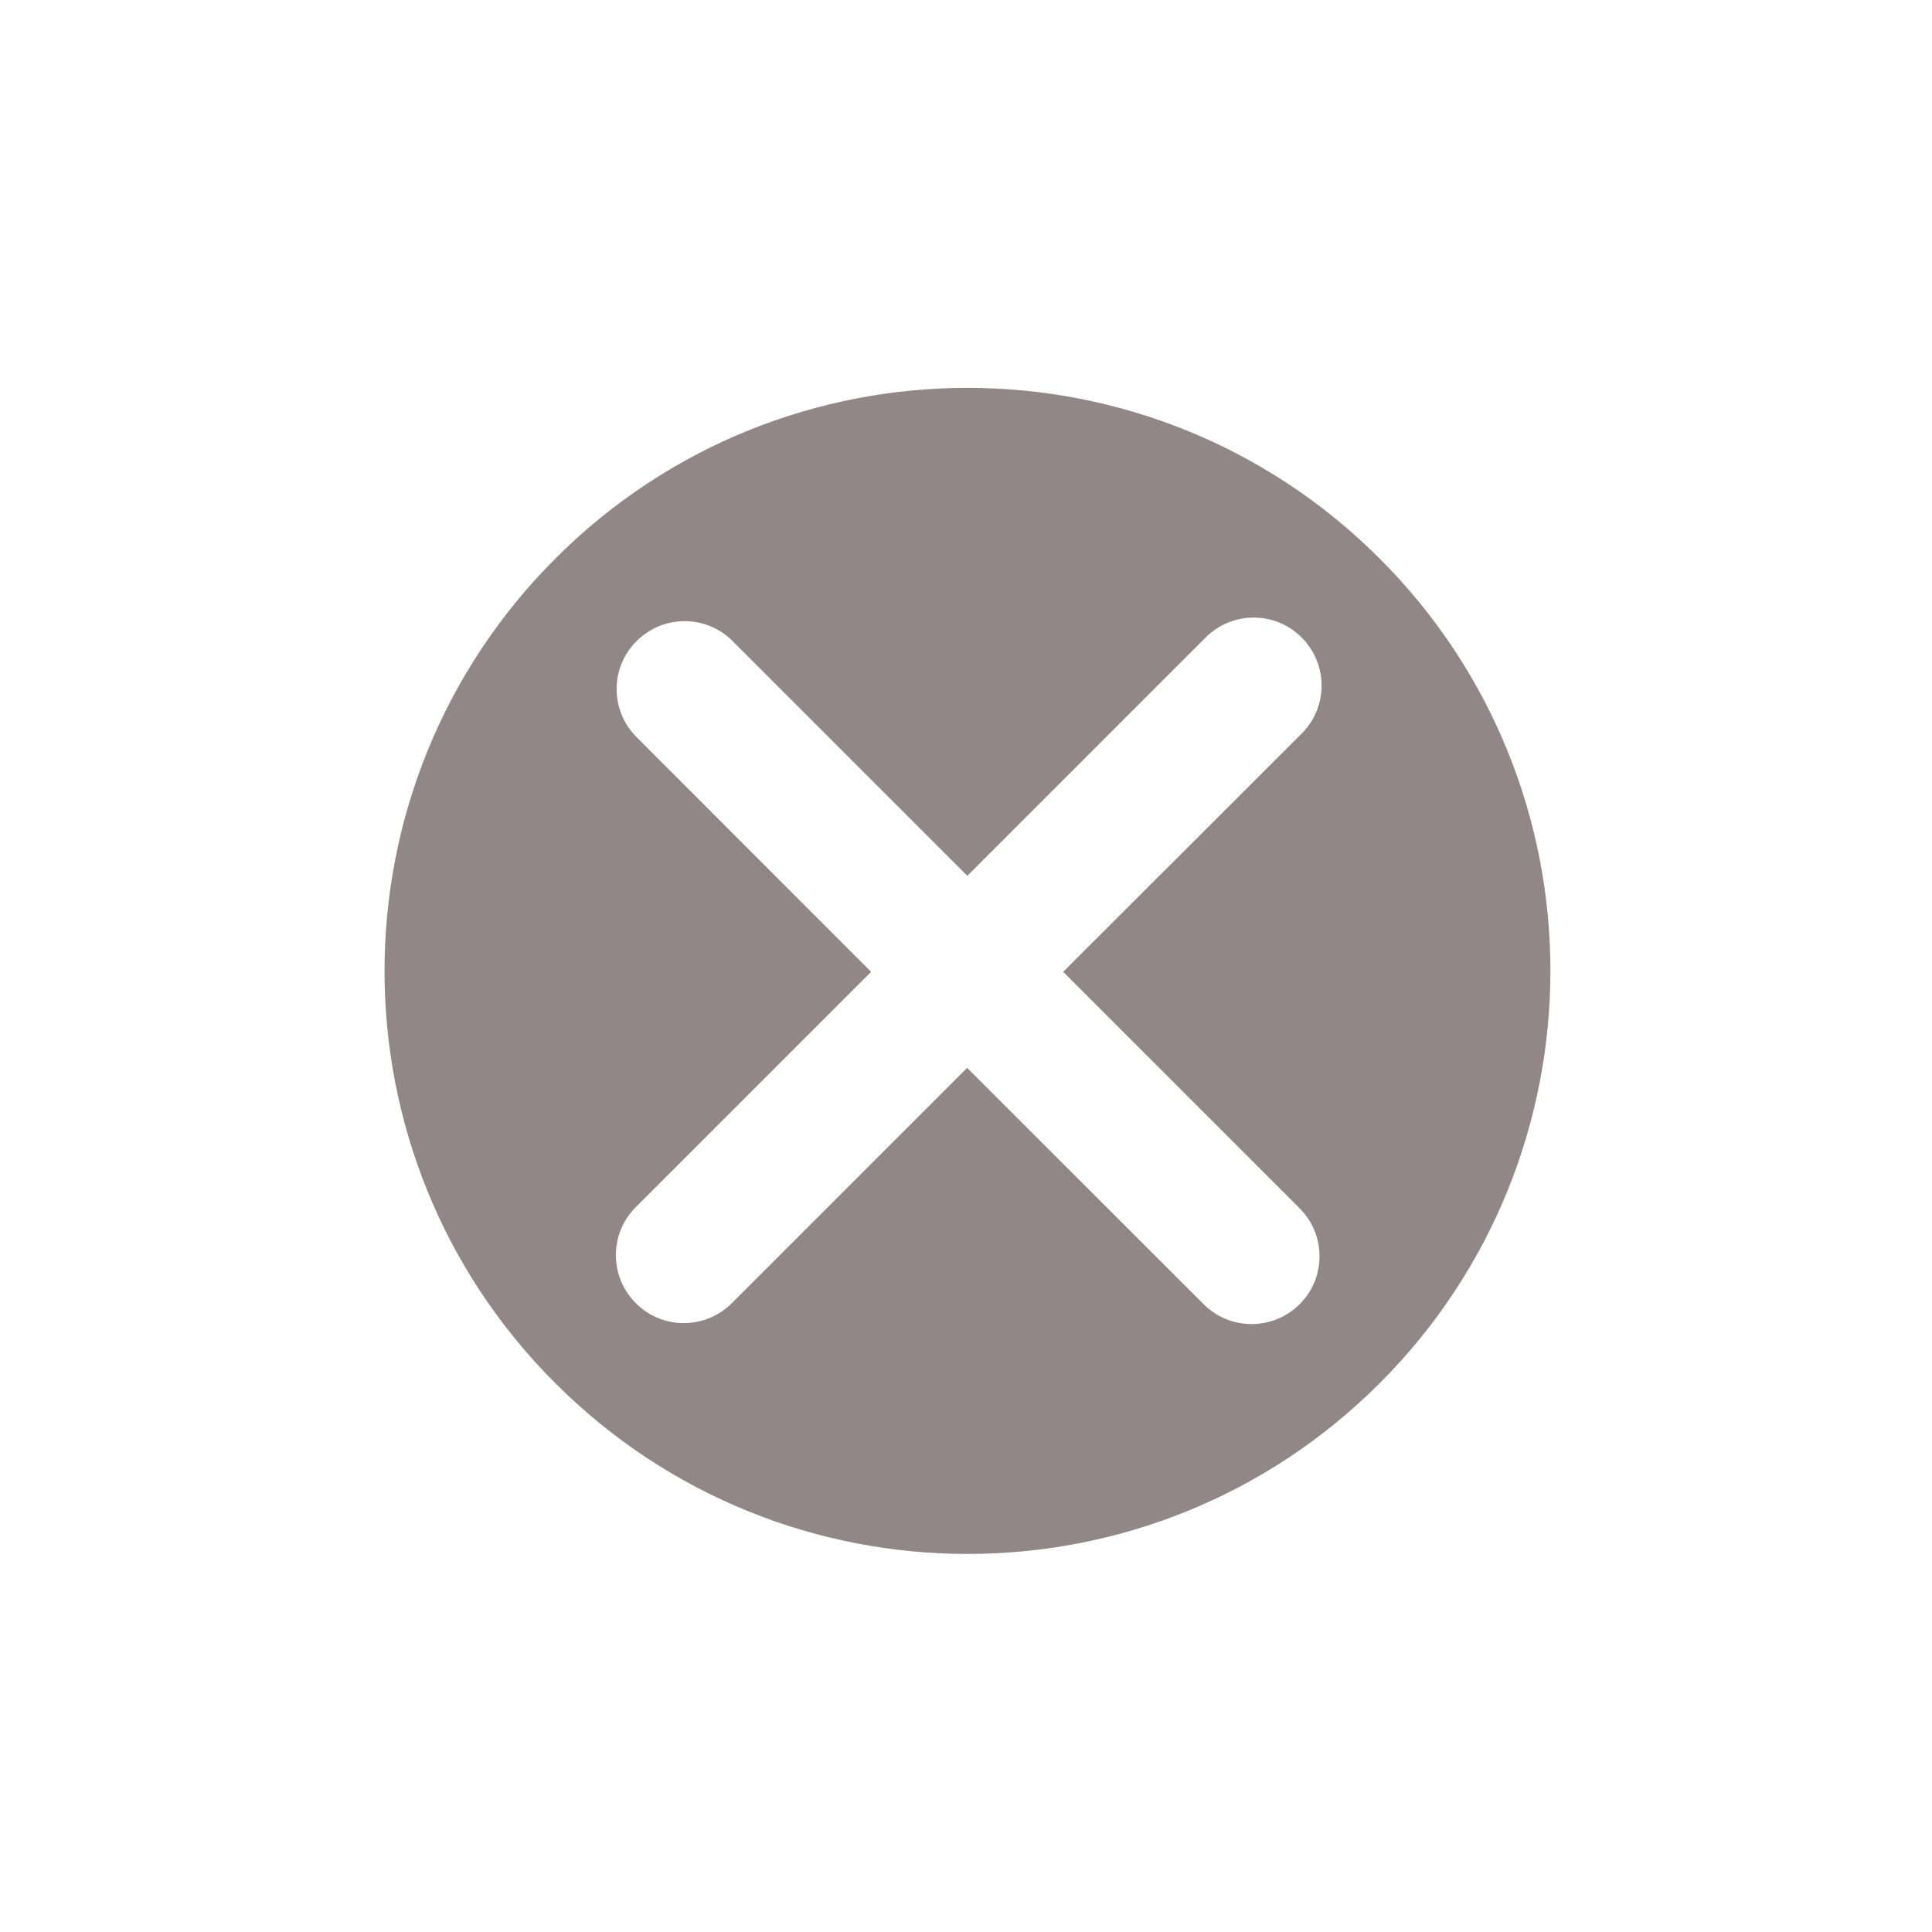 <svg class="svg-icon" style="width: 1em; height: 1em;vertical-align: middle;fill: #918787;overflow: hidden;" viewBox="0 0 1024 1024" version="1.1" xmlns="http://www.w3.org/2000/svg"><path d="M731.3 296.1c-120.7-120.7-316.4-120.7-437 0s-120.7 316.4 0 437c120.7 120.7 316.4 120.7 437 0 120.6-120.7 120.6-316.4 0-437z m-93.4 395.1L512.6 566 387.9 690.7c-14.1 14.1-36.9 14.1-50.9 0-14.1-14.1-14.1-36.9 0-50.9l124.7-124.7-124.3-124.4c-14.1-14.1-14.1-36.9 0-50.9 14.1-14.1 36.9-14.1 50.9 0l124.4 124.4L639 337.9c14.1-14.1 36.9-14.1 50.9 0 14.1 14.1 14.1 36.9 0 50.9L563.5 515.1l125.3 125.3c14.1 14.1 14.1 36.9 0 50.9s-36.9 14-50.9-0.1z"  /></svg>